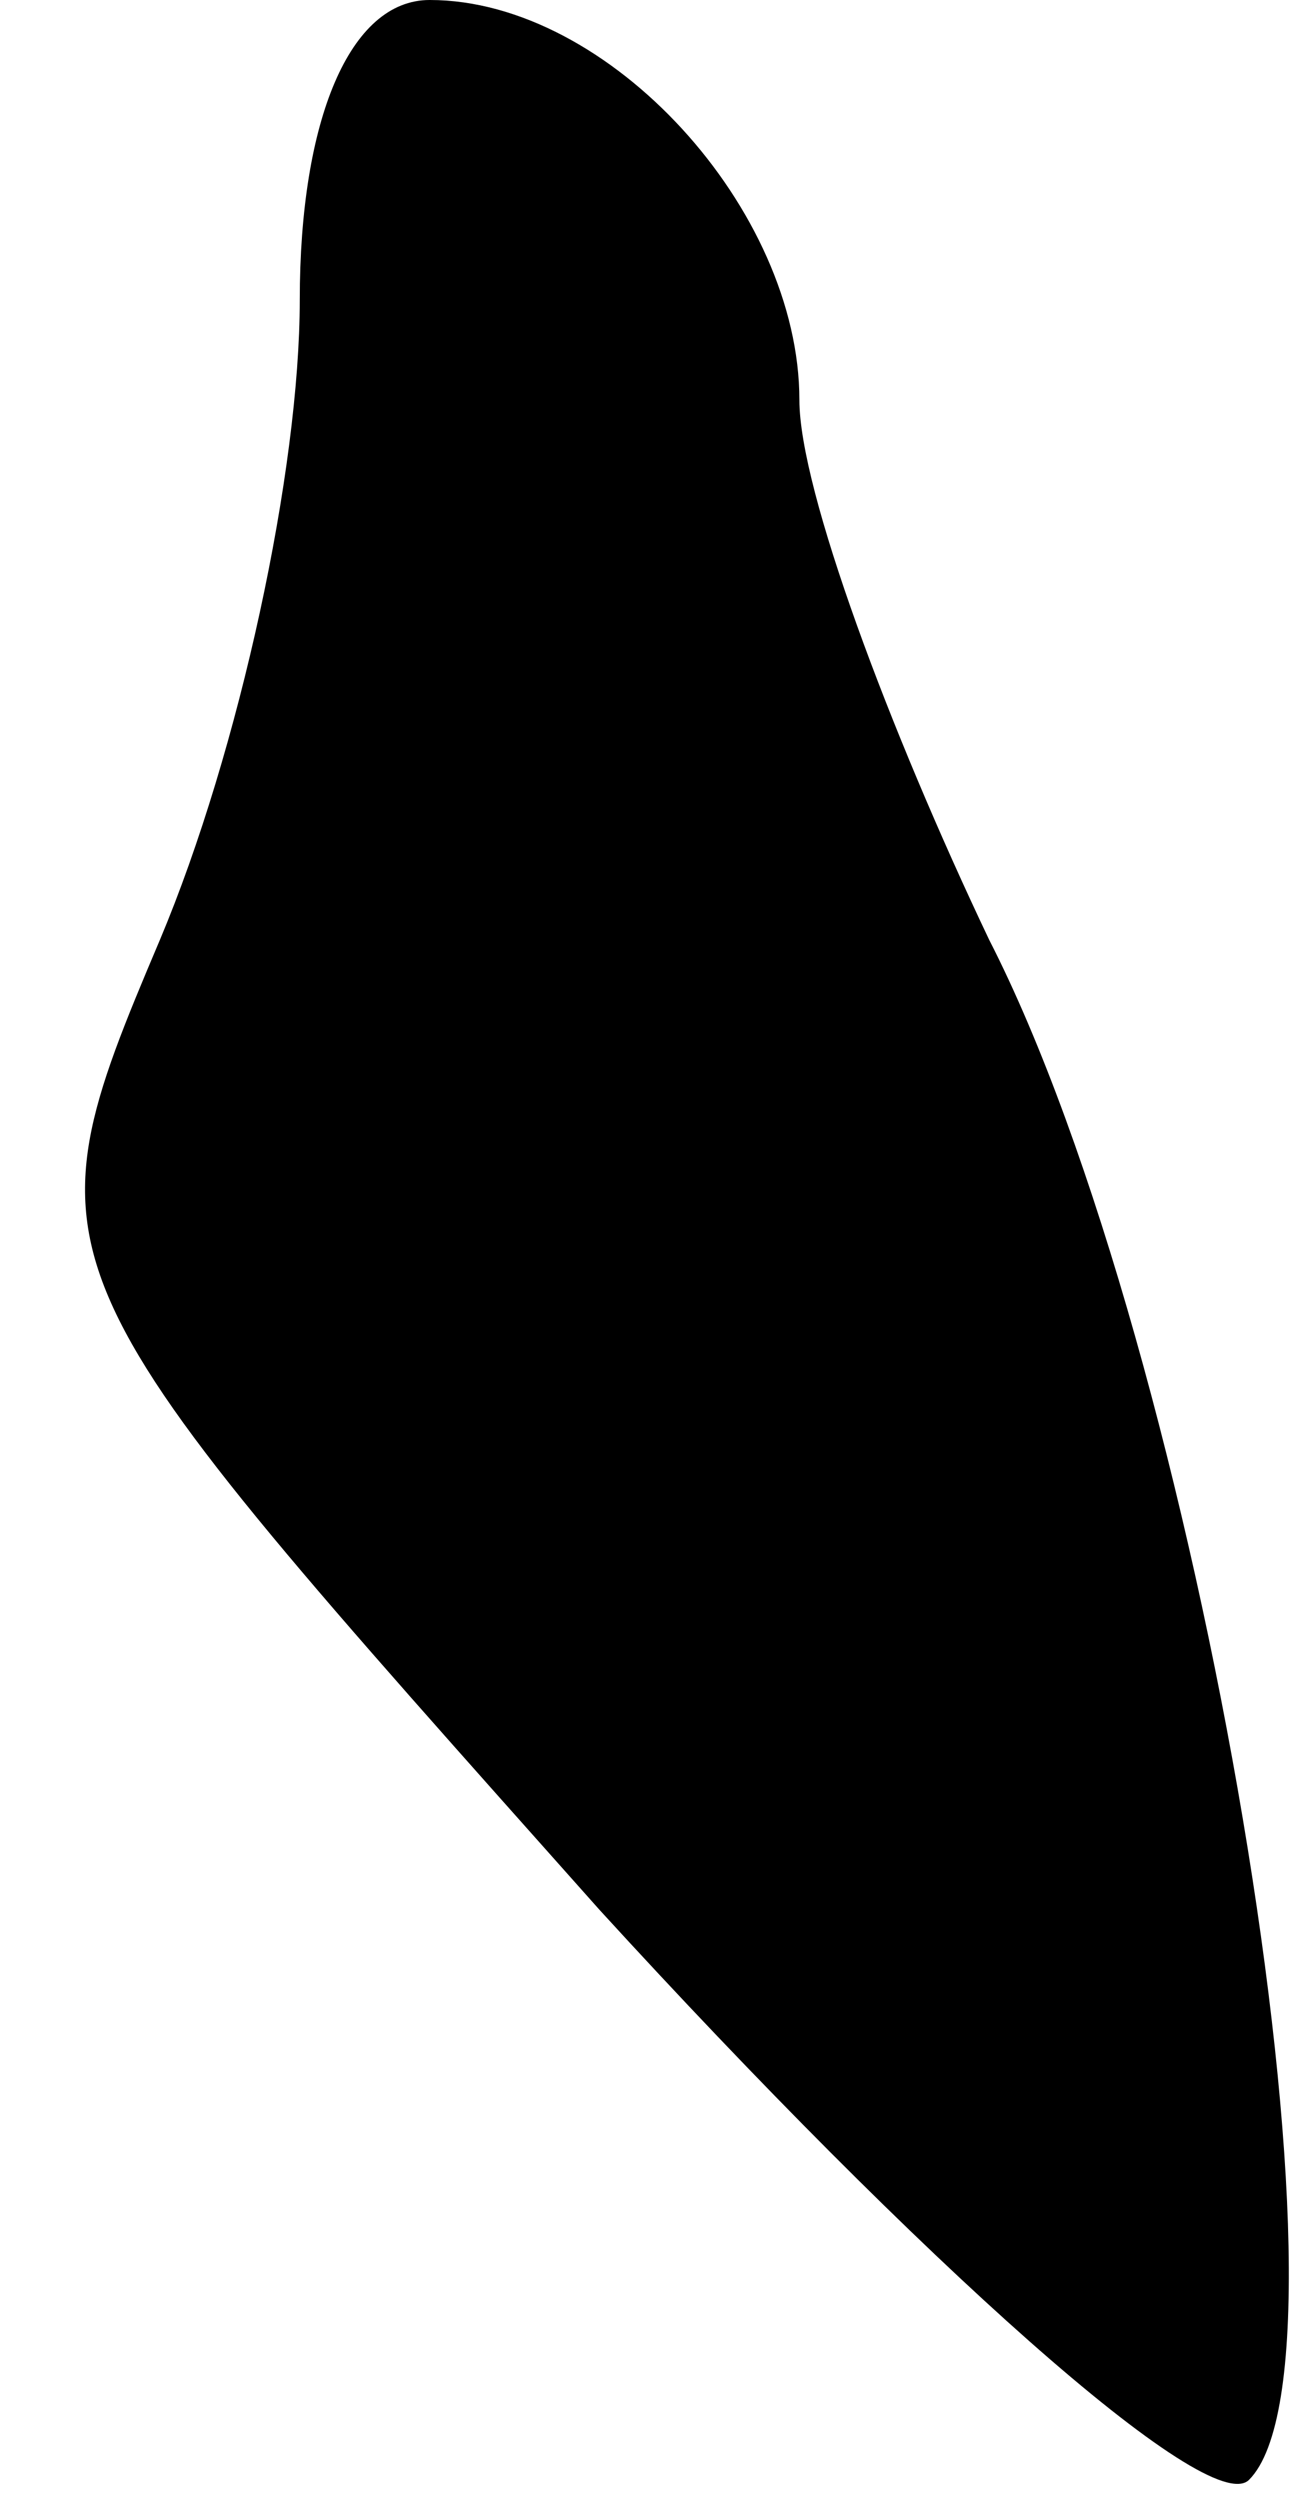 <?xml version="1.0" standalone="no"?>
<!DOCTYPE svg PUBLIC "-//W3C//DTD SVG 20010904//EN"
 "http://www.w3.org/TR/2001/REC-SVG-20010904/DTD/svg10.dtd">
<svg version="1.0" xmlns="http://www.w3.org/2000/svg"
 width="13pt" height="25pt" viewBox="0 0 13 25"
 preserveAspectRatio="xMidYMid meet">
<g transform="translate(0,25) scale(0.1,-0.1)"
fill="#000000" stroke="none">
<path fill="#000000" stroke="none" d="M30 220 c0 -17 -6 -45 -14 -64 -14 -33
-13 -33 44 -97 32 -35 61 -61 65 -57 12 12 -5 113 -26 154 -10 21 -19 45 -19
54 0 19 -19 40 -37 40 -8 0 -13 -12 -13 -30z"/>
</g>
</svg>
